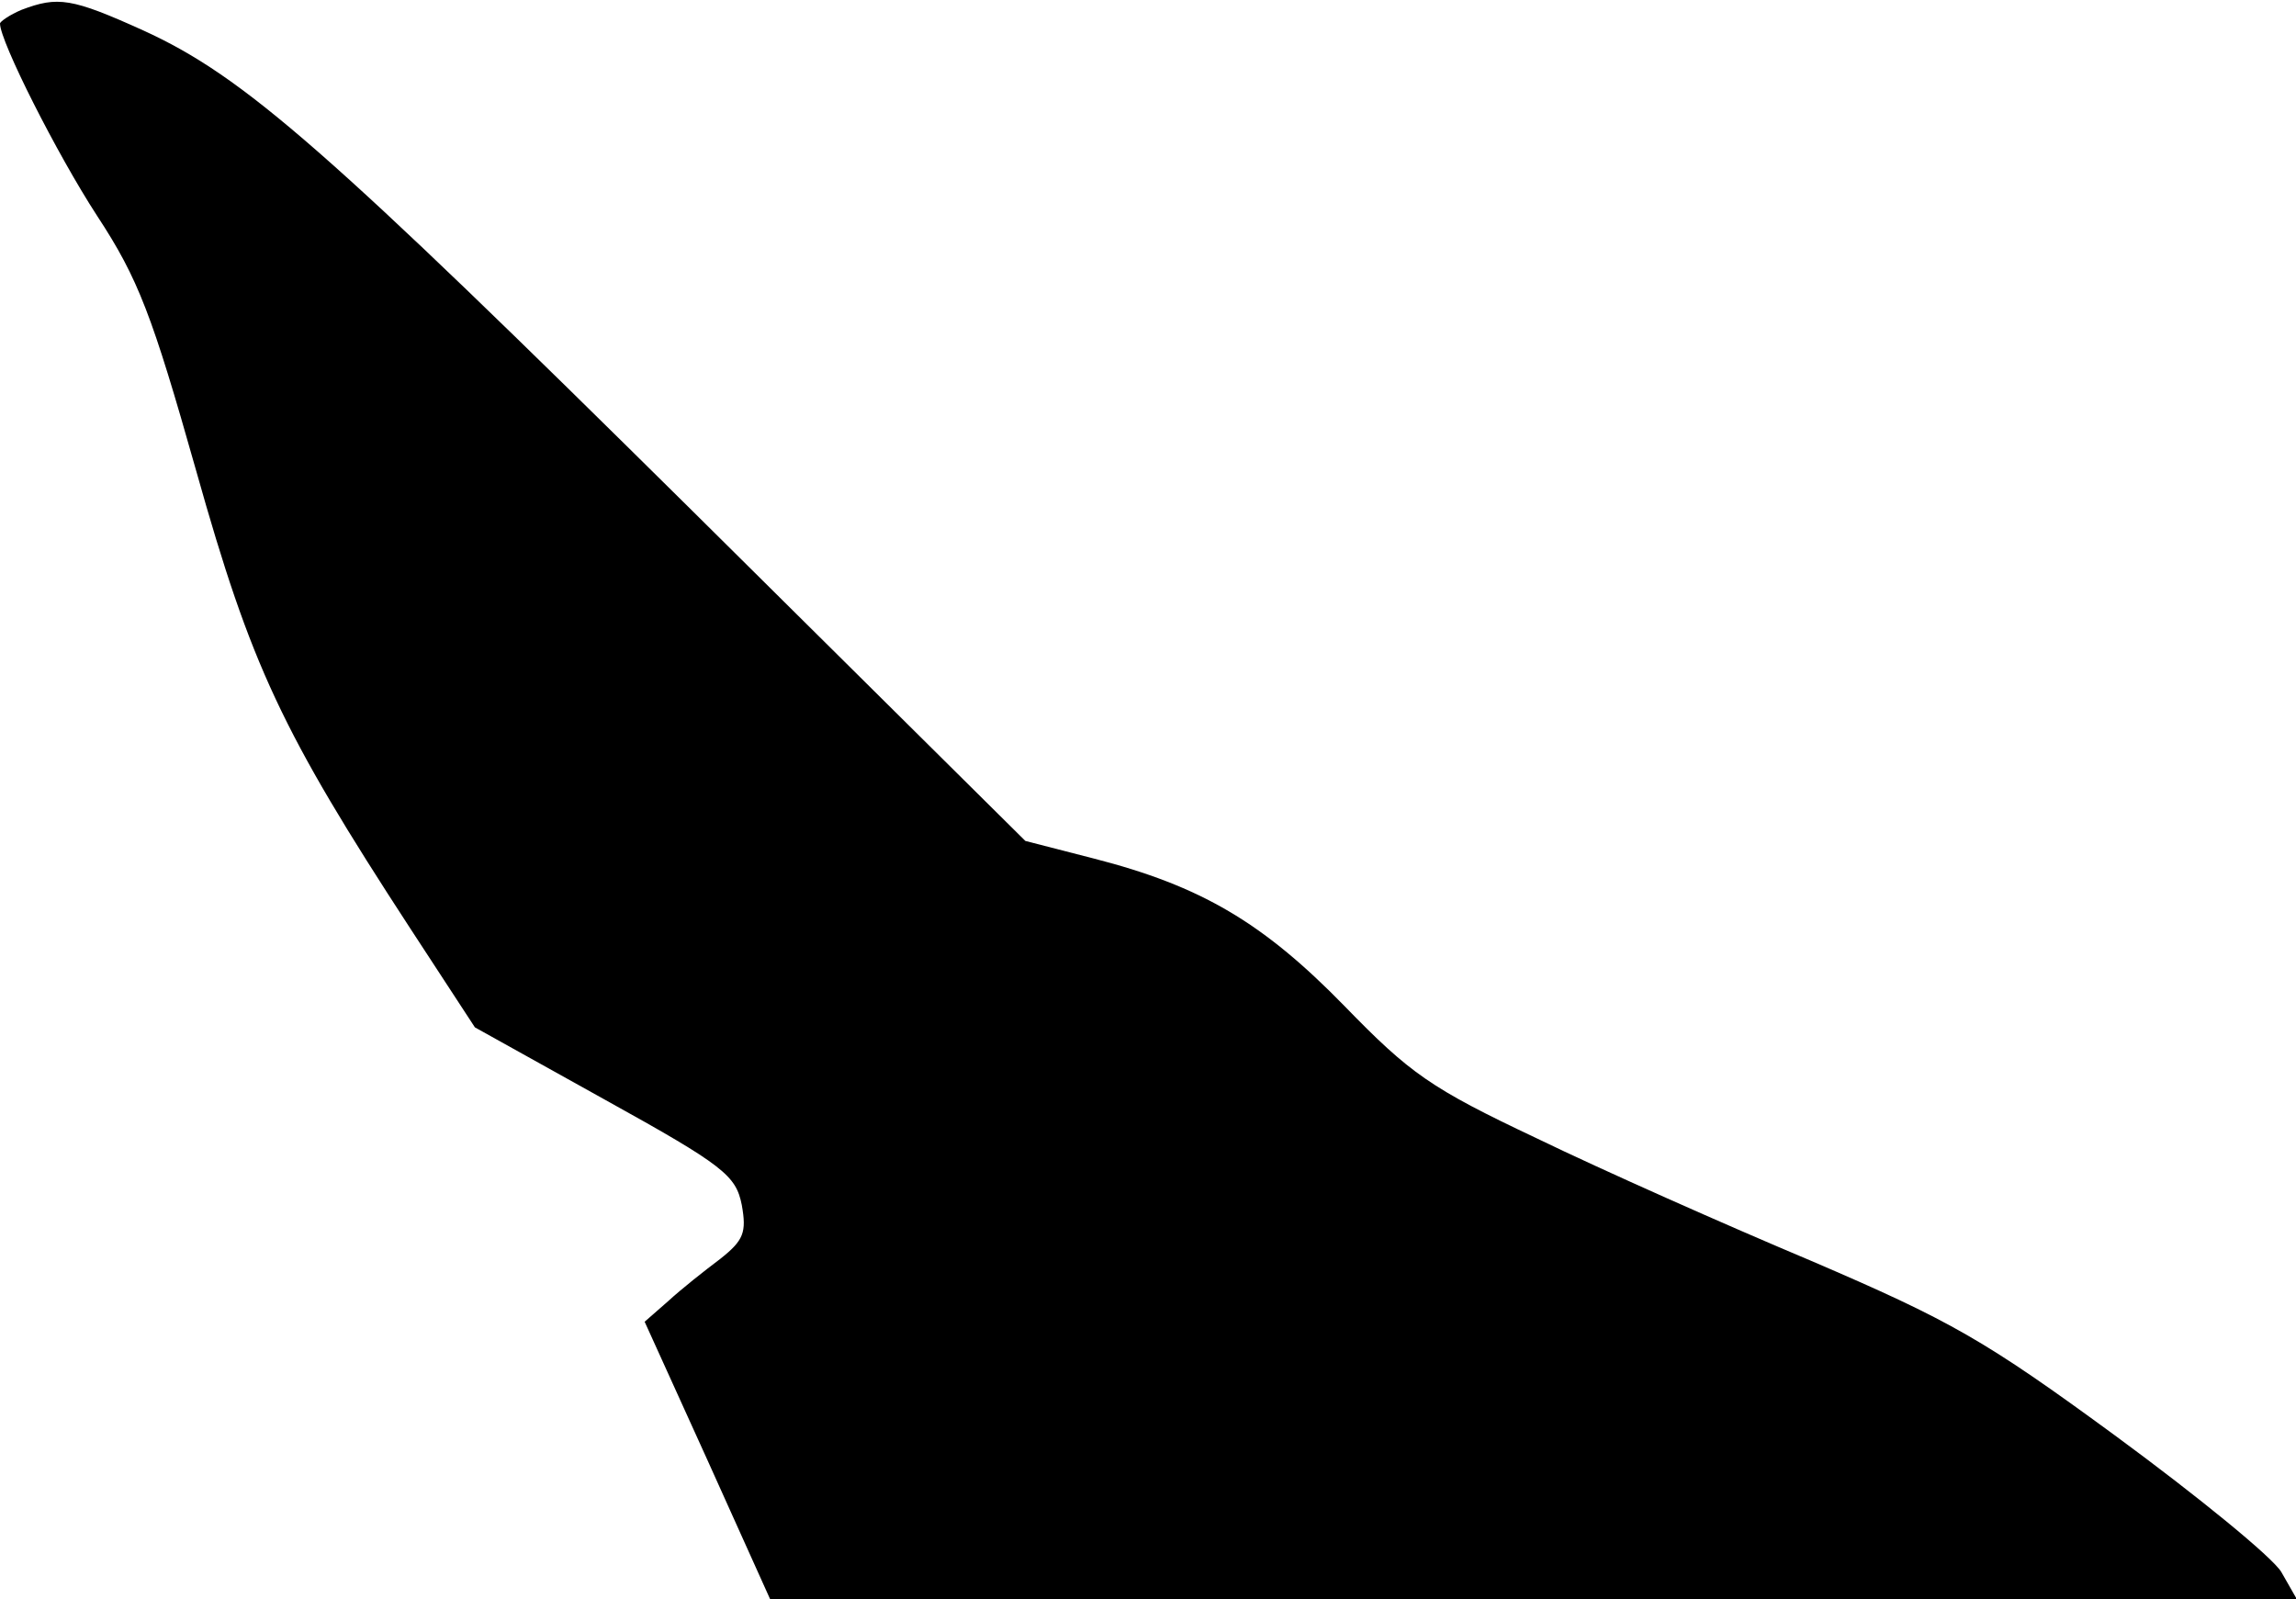 <?xml version="1.0" standalone="no"?>
<!DOCTYPE svg PUBLIC "-//W3C//DTD SVG 20010904//EN"
 "http://www.w3.org/TR/2001/REC-SVG-20010904/DTD/svg10.dtd">
<svg version="1.0" xmlns="http://www.w3.org/2000/svg"
 width="234pt" height="163pt" viewBox="0 0 234 163"
 preserveAspectRatio="xMidYMid meet">
<g transform="translate(0,163) scale(0.1,-0.1)"
fill="#000000" stroke="none">
<path fill="#000000" stroke="none" d="M22 1620 c-12 -5 -22 -12 -22 -14 0
-18 58 -133 99 -196 42 -64 56 -101 101 -260 56 -199 87 -265 218 -466 l66
-101 133 -74 c121 -67 133 -77 139 -107 5 -28 2 -36 -22 -55 -16 -12 -40 -31
-53 -43 l-24 -21 64 -141 64 -142 778 0 778 0 -16 28 c-9 15 -85 77 -168 138
-135 99 -169 118 -311 179 -88 37 -214 93 -280 125 -108 51 -129 66 -196 135
-83 85 -146 122 -255 150 l-70 18 -340 337 c-372 368 -456 442 -559 489 -73
33 -87 35 -124 21z"/>
</g>
</svg>
